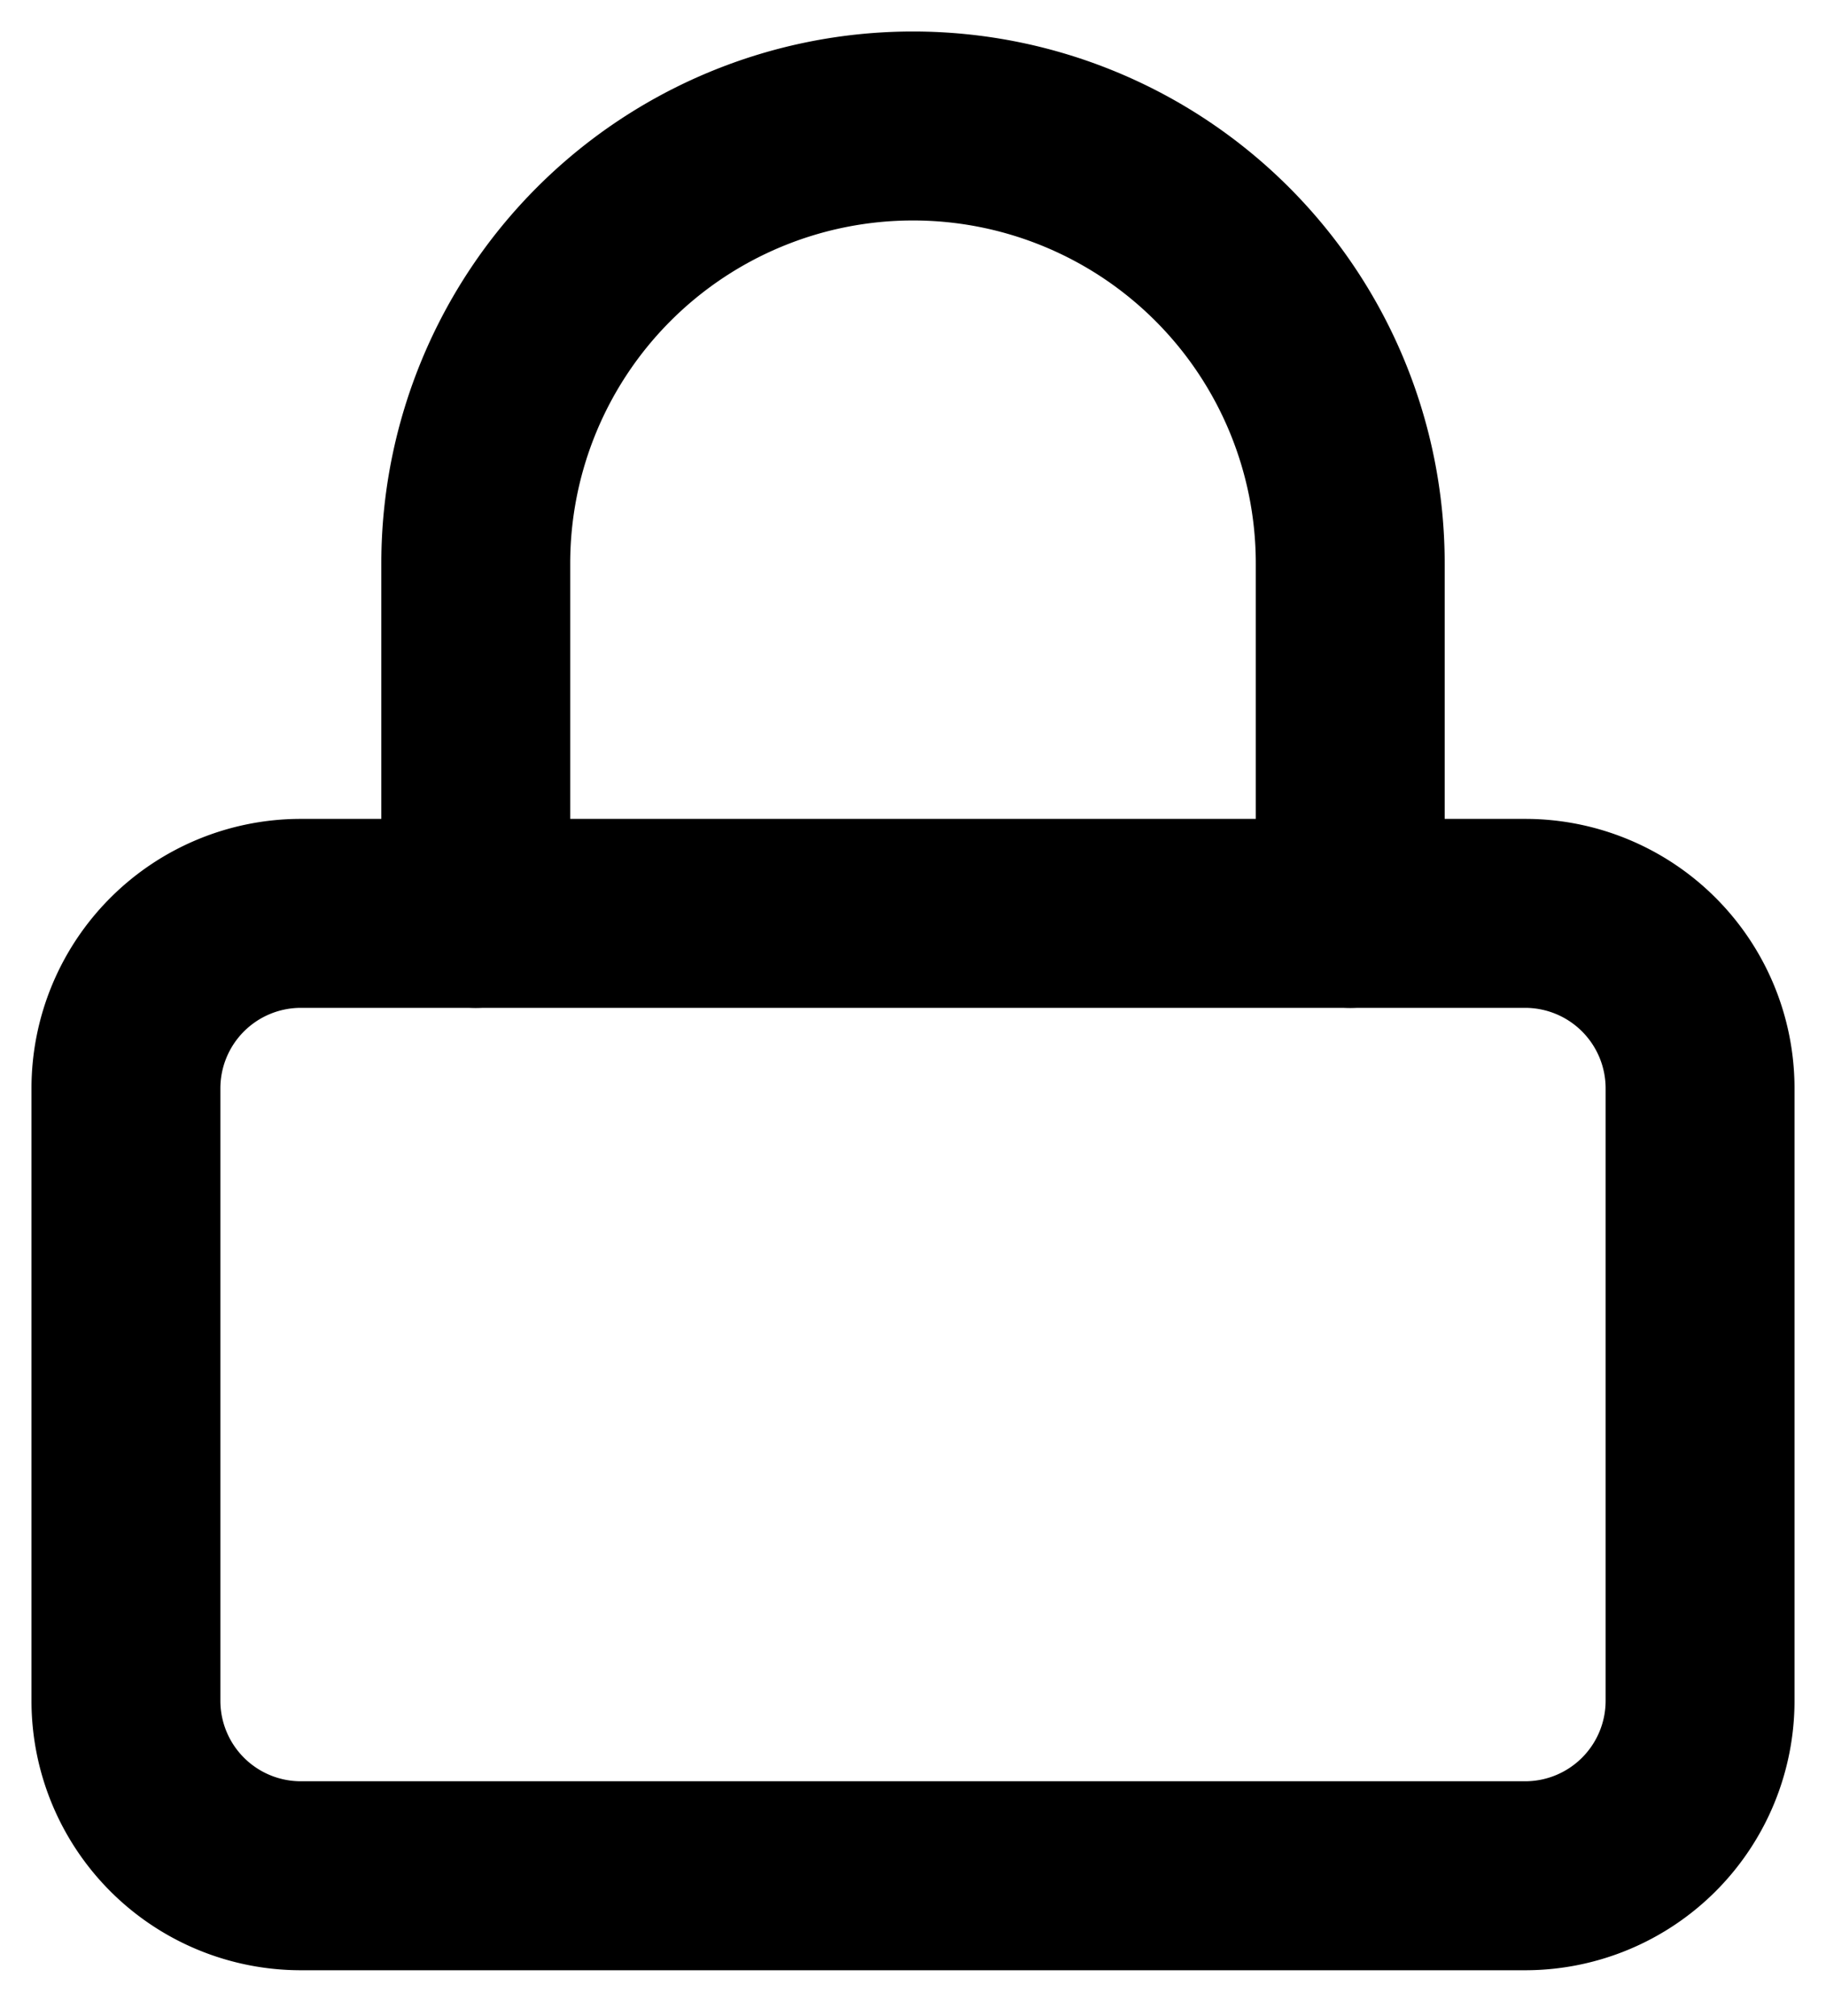 <svg xmlns="http://www.w3.org/2000/svg" fill="none" viewBox="0 0 29 32">
  <path stroke="current" stroke-linecap="round" stroke-linejoin="round" stroke-width="3"
    d="M24.222 14.5H4.778A2.778 2.778 0 0 0 2 17.278V27a2.778 2.778 0 0 0 2.778 2.778h19.444A2.778 2.778 0 0 0 27 27v-9.722a2.778 2.778 0 0 0-2.778-2.778Z" />
  <path stroke="current" stroke-linecap="round" stroke-linejoin="round" stroke-width="3"
    d="M7.556 14.5V8.944a6.944 6.944 0 0 1 13.888 0V14.5" />
</svg>
